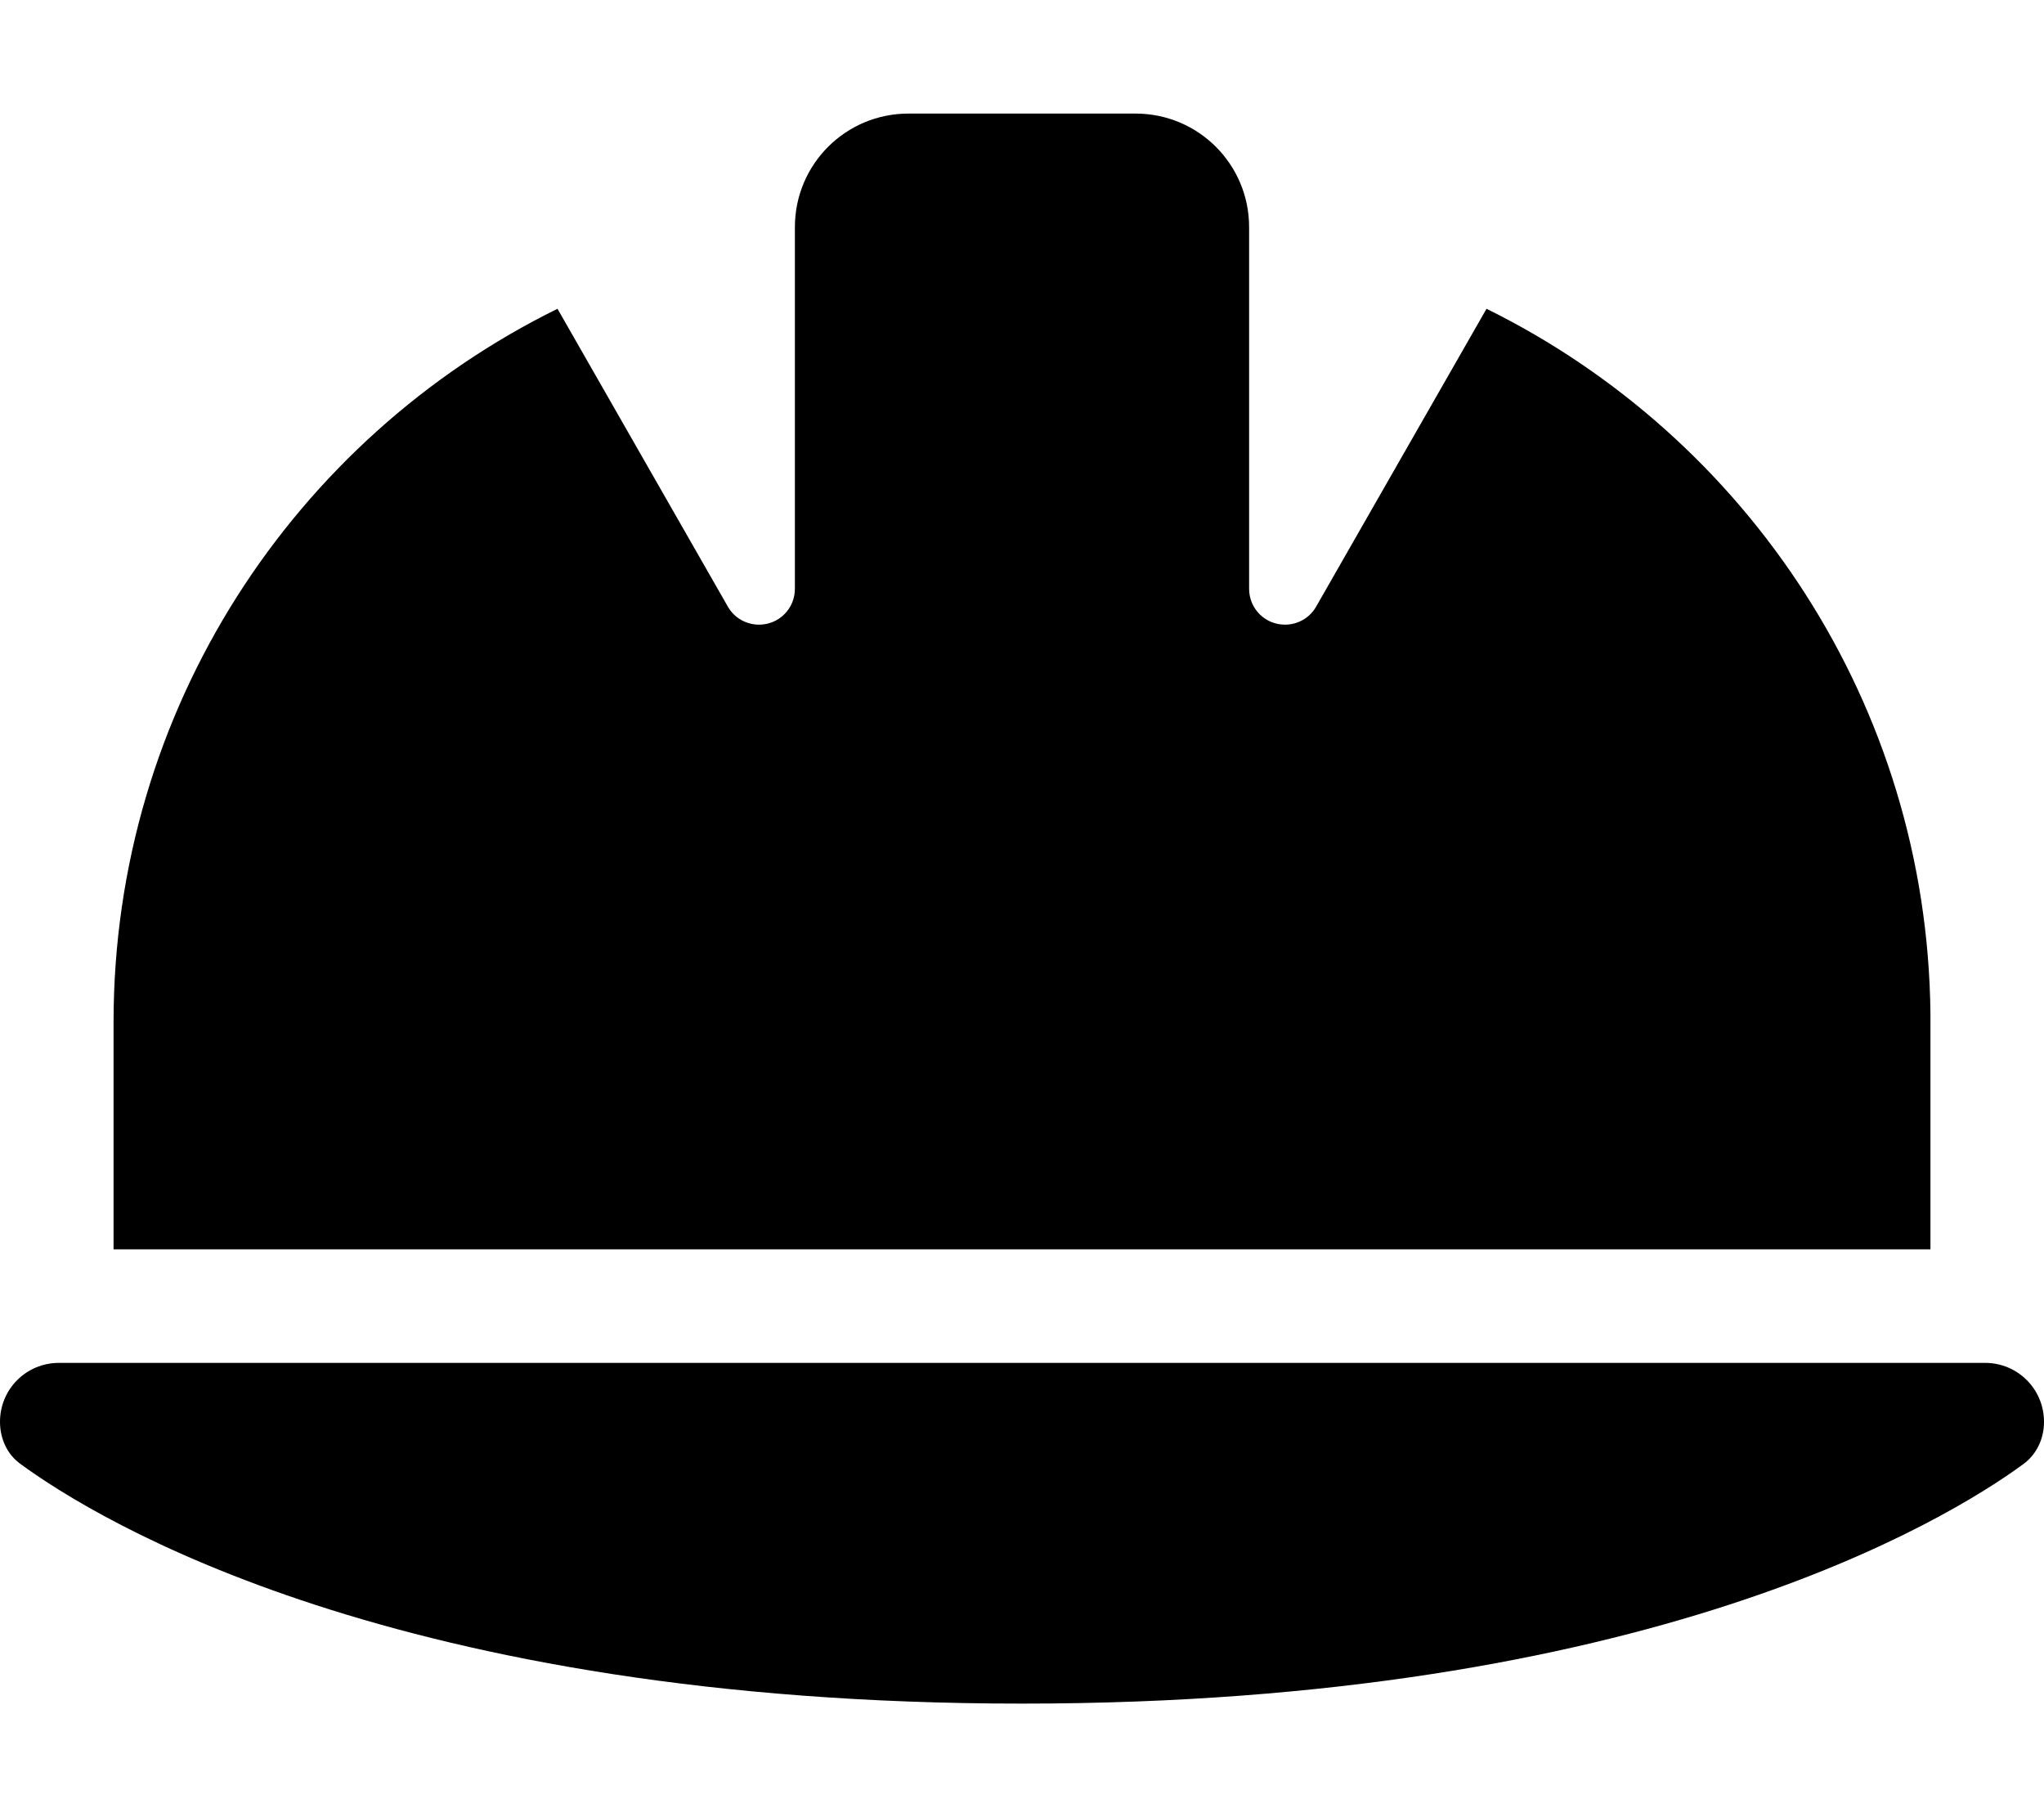 <svg width="576" height="512" viewBox="0 0 576 512" fill="none" xmlns="http://www.w3.org/2000/svg">
<path d="M256 32C238.3 32 224 46.3 224 64V66.3V165.9C224 171.5 219.5 176 213.9 176C210.3 176 206.9 174.1 205.1 170.9L157.1 87C83 123.5 32 199.8 32 288V352H544V285.6C543.1 198.4 492.3 123.2 418.9 87L370.9 170.9C369.1 174.1 365.7 176 362.1 176C356.5 176 352 171.5 352 165.9V66.3V64C352 46.3 337.7 32 320 32H256ZM16.6 384C7.4 384 0 391.4 0 400.6C0 405.3 2 409.8 5.8 412.5C27.5 428.4 111.8 480 288 480C464.2 480 548.5 428.4 570.2 412.5C574 409.7 576 405.3 576 400.6C576 391.4 568.6 384 559.4 384H16.6Z" fill="black"/>
</svg>
